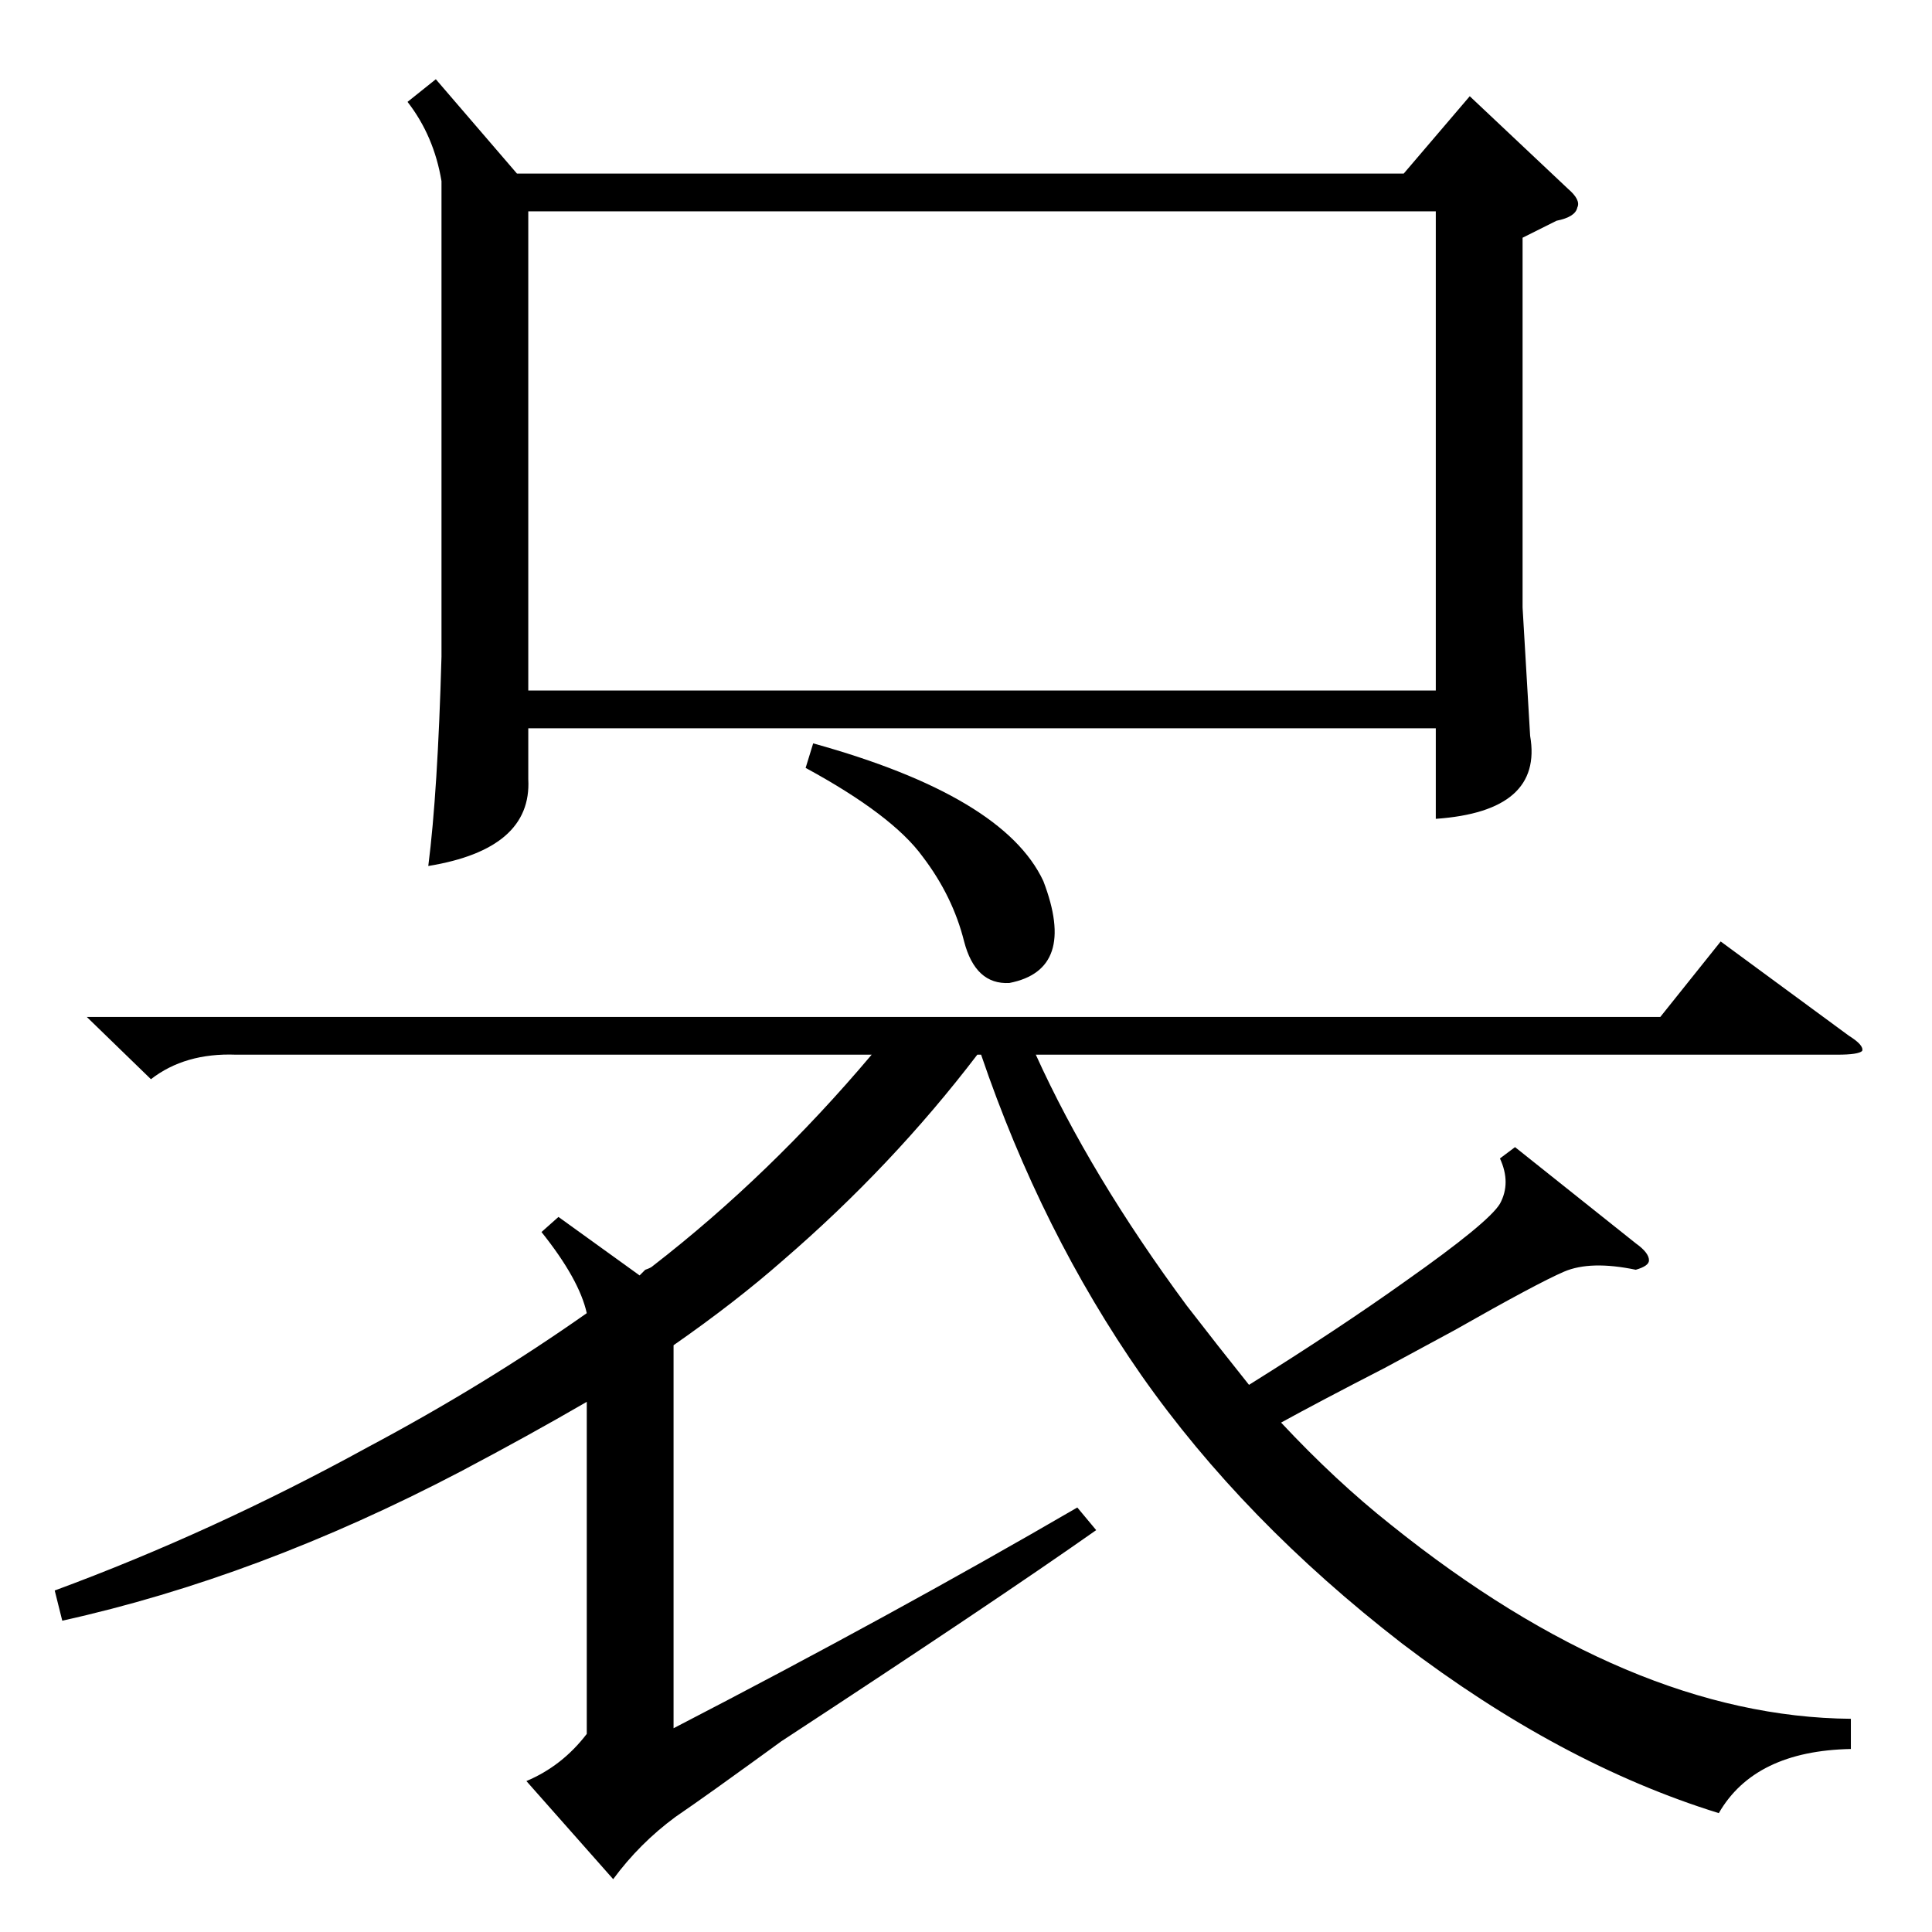 <?xml version="1.0" standalone="no"?>
<!DOCTYPE svg PUBLIC "-//W3C//DTD SVG 1.1//EN" "http://www.w3.org/Graphics/SVG/1.1/DTD/svg11.dtd" >
<svg xmlns="http://www.w3.org/2000/svg" xmlns:xlink="http://www.w3.org/1999/xlink" version="1.1" viewBox="0 -205 1024 1024">
  <g transform="matrix(1 0 0 -1 0 819)">
   <path fill="currentColor"
d="M231 982l43 -50h470l35 41l52 -49q7 -6 5 -10q-1 -5 -11 -7l-18 -9v-196l4 -68q7 -40 -50 -44v48h-481v-27q2 -37 -53 -46q5 39 7 111v252q-4 24 -18 42zM280 658h481v254h-481v-254zM981 113v-16q-51 -1 -70 -34q-84 26 -168 90q-84 65 -138 142q-53 76 -85 170h-2
q-45 -59 -103 -109q-25 -22 -58 -45v-203q116 60 214 117l10 -12q-54 -38 -167 -112q-37 -27 -7 -5q-30 -22 -49 -35q-19 -14 -33 -33l-46 52q19 8 32 25v176q-31 -18 -67 -37q-107 -56 -211 -79l-4 16q84 31 166 76q62 33 116 71q-4 18 -24 43l9 8l43 -31l3 3q3 1 4 2
q62 48 116 112h-337q-27 1 -45 -13l-34 33h834l32 40l68 -50q8 -5 7 -8q-2 -2 -13 -2h-425q29 -64 80 -133q17 -22 33 -42q48 30 83 55q44 31 50 41q6 11 0 24l8 6l64 -51q7 -5 7 -9q0 -3 -7 -5q-24 5 -38 -1t-58 -31q-11 -6 -37 -20q-35 -18 -55 -29q29 -31 58 -54
q127 -102 244 -103zM427 617l4 13q101 -28 122 -73q18 -47 -18 -54q-18 -1 -24 22q-6 24 -22 45q-16 22 -62 47z" />
  </g>

</svg>
